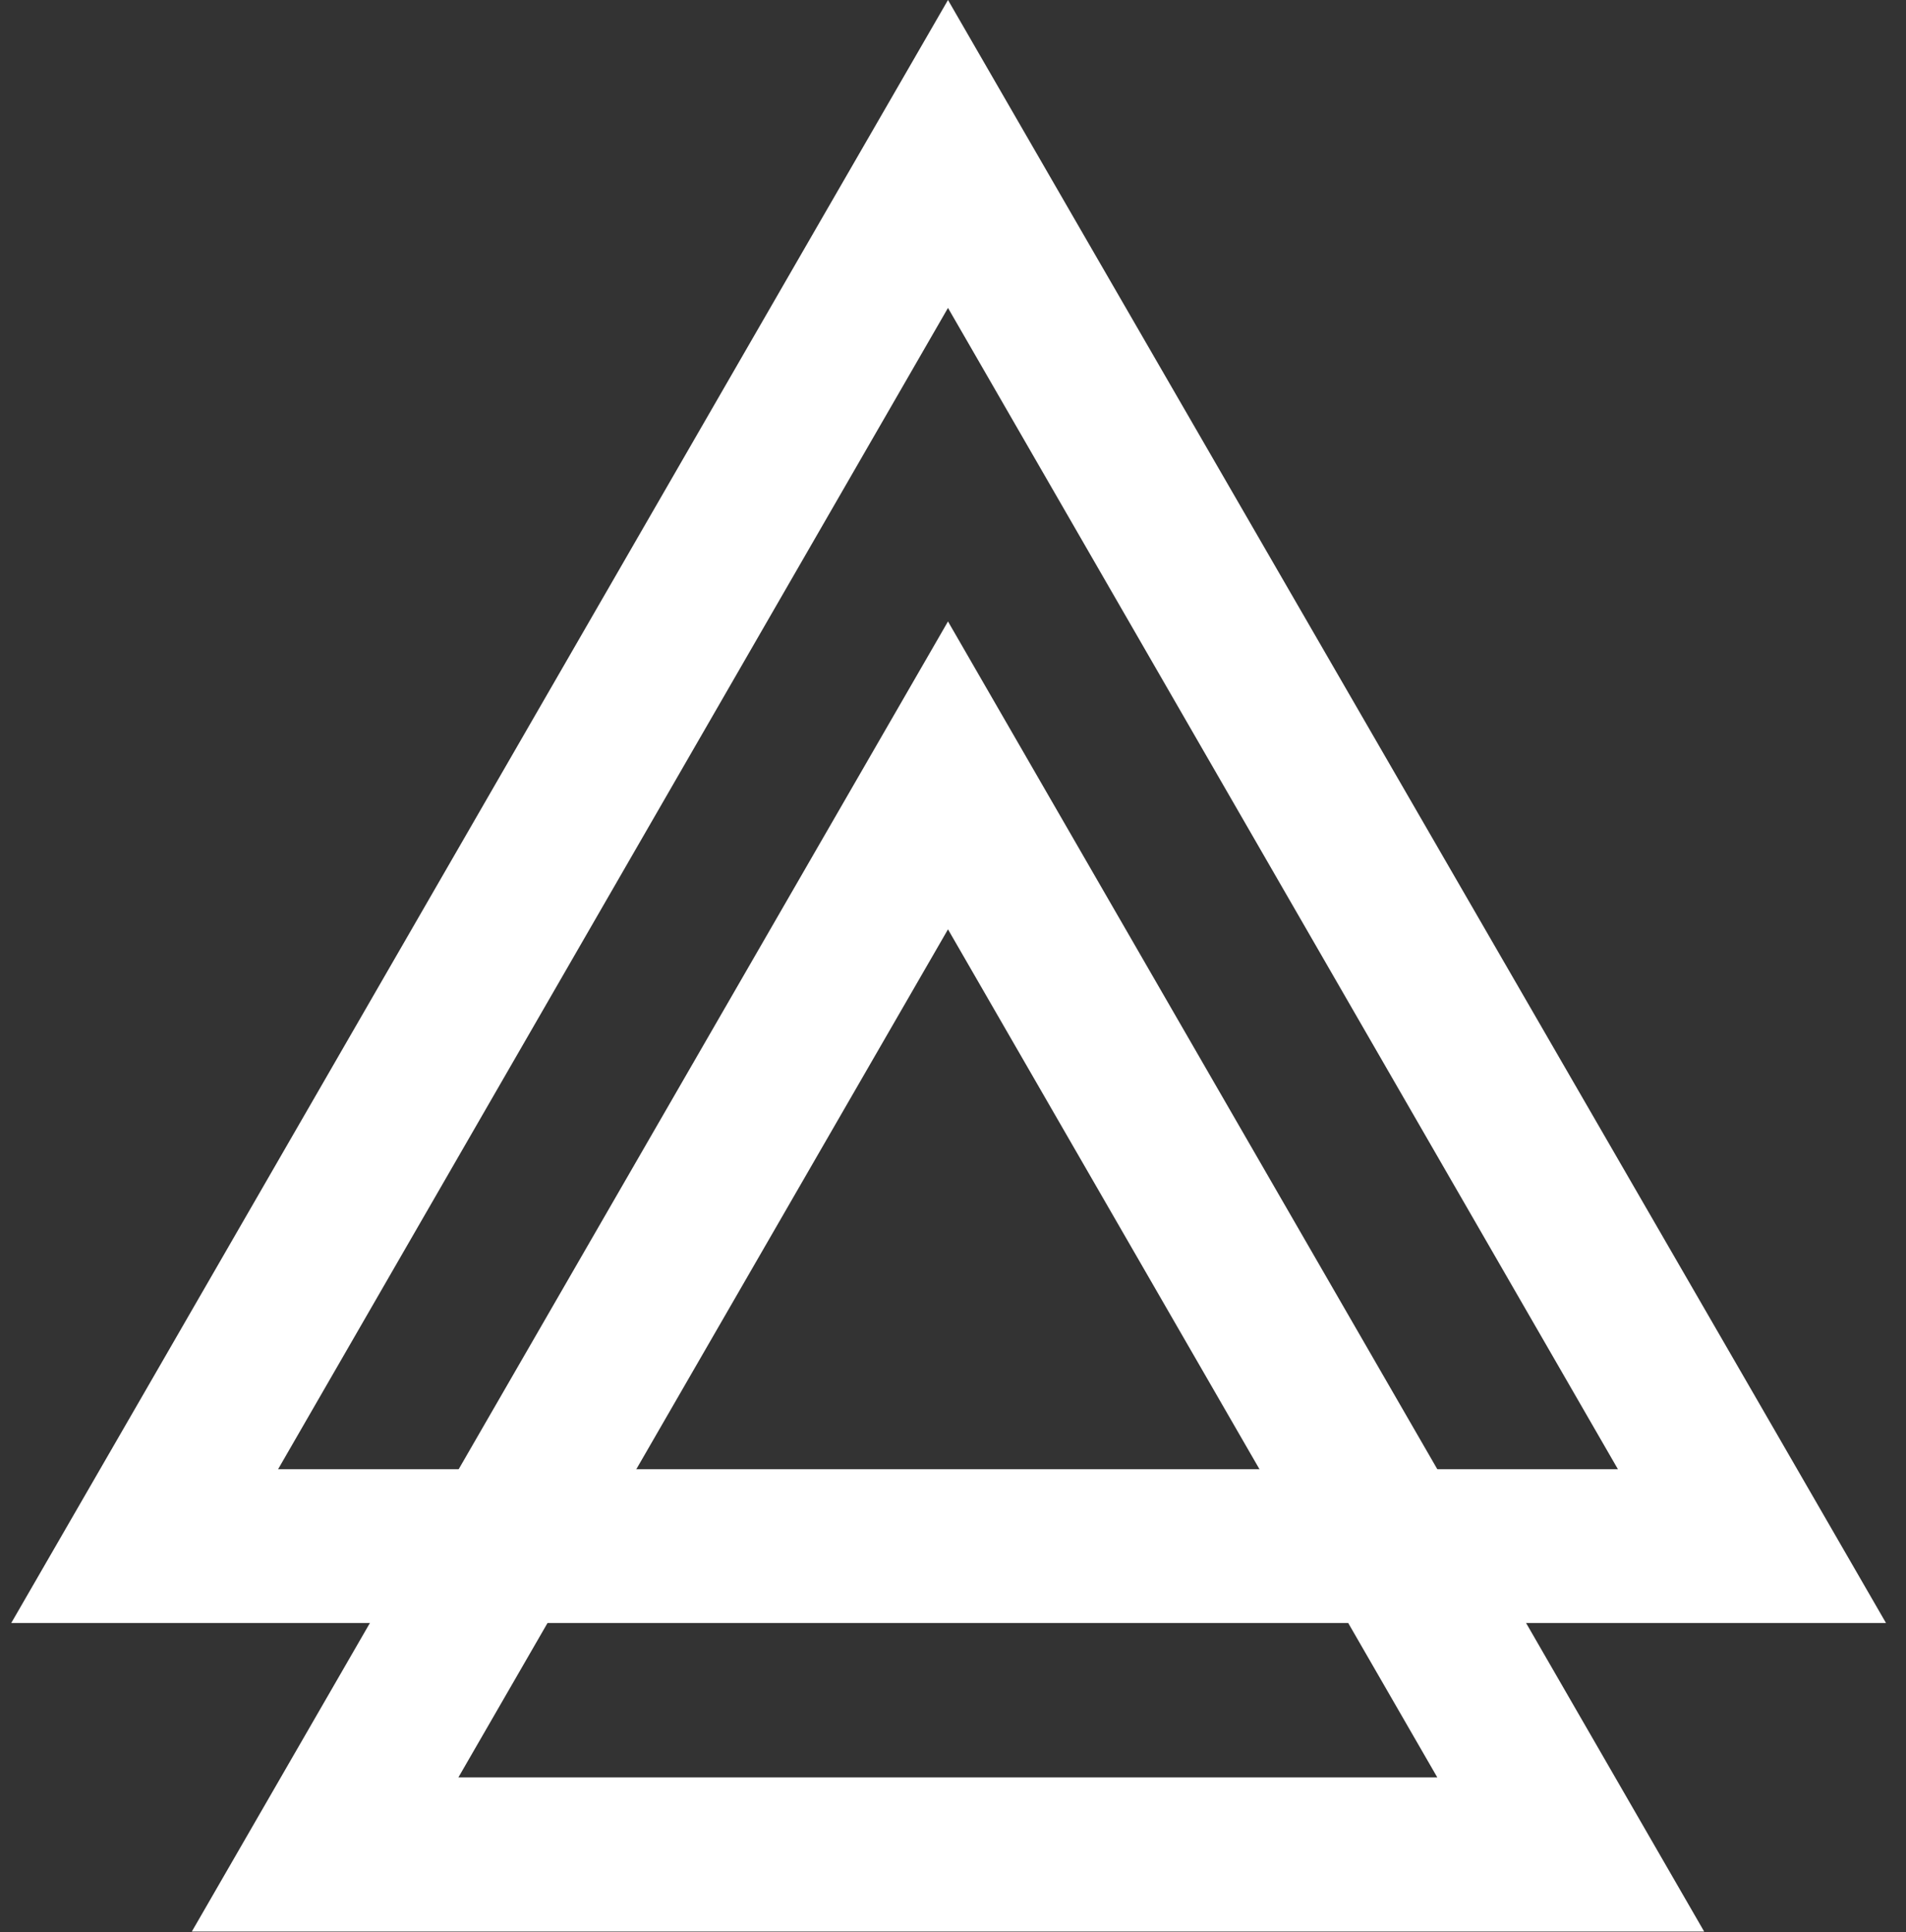 <?xml version="1.0" encoding="UTF-8"?>
<svg width="75px" height="76px" viewBox="0 0 75 76" version="1.1" xmlns="http://www.w3.org/2000/svg" xmlns:xlink="http://www.w3.org/1999/xlink">
    <rect x="0" y="0" width="75" height="76" fill="#333333" stroke="none"/>
    <!-- Generator: Sketch 42 (36781) - http://www.bohemiancoding.com/sketch -->
    <title>arbor-symbol</title>
    <desc>Created with Sketch.</desc>
    <defs></defs>
    <g id="Page-1" stroke="none" stroke-width="1" fill="none" fill-rule="evenodd">
        <g id="arbor-v1" transform="translate(-683, -53)" fill-rule="nonzero" fill="#FFFFFF">
            <g id="arbor-symbol" transform="translate(683, 53)">
                <path d="M37.303,36.553 L56.557,69.91 L18.037,69.91 L37.303,36.553 L37.303,36.553 Z M37.303,24.443 L7.549,75.971 L67.057,75.971 L37.303,24.443 L37.303,24.443 Z" id="Shape"></path>
                <path d="M37.303,12.111 L63.664,57.787 L10.943,57.787 L37.303,12.111 L37.303,12.111 Z M37.303,0 L32.053,9.086 L5.693,54.75 L0.443,63.836 L74.213,63.836 L68.963,54.75 L42.553,9.086 L37.303,0 Z" id="Shape"></path>
            </g>
        </g>
    </g>
</svg>